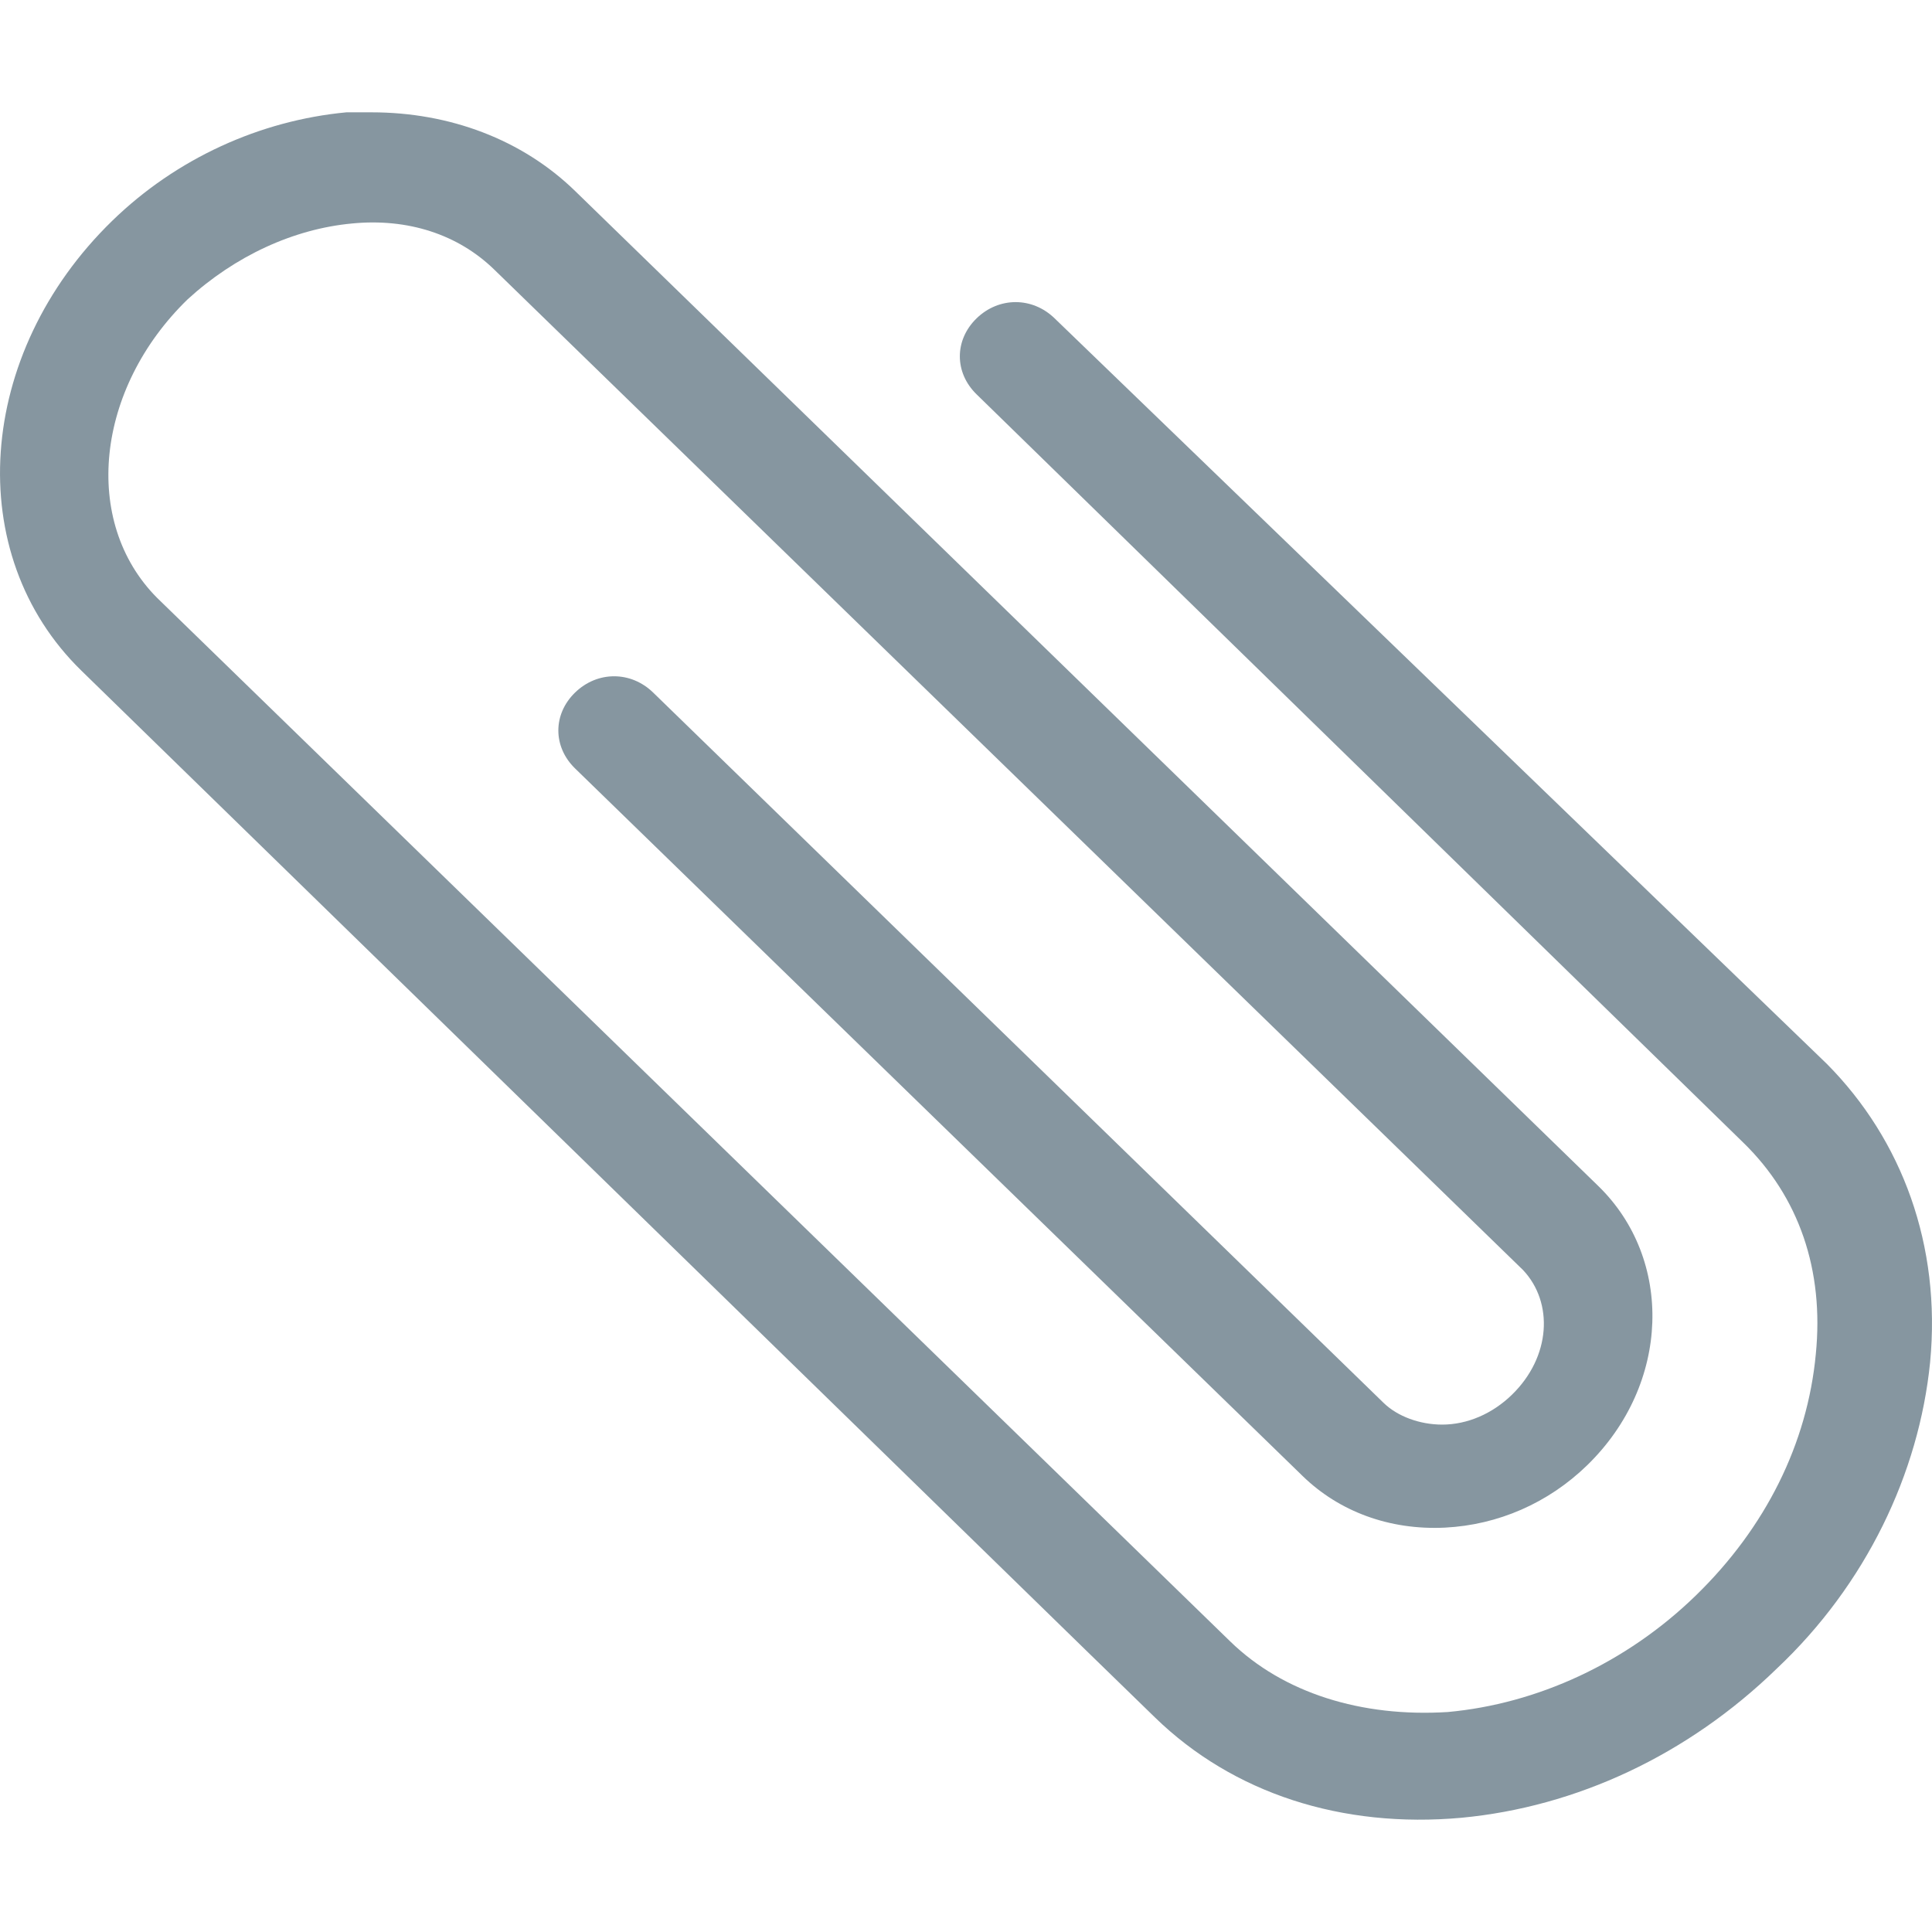 <svg width="20" height="20" viewBox="0 0 43 38" fill="none" xmlns="http://www.w3.org/2000/svg">
<path d="M42.958 27.819C42.71 30.293 41.531 32.767 39.545 34.638C37.559 36.569 35.077 37.716 32.533 37.957C29.865 38.199 27.444 37.414 25.706 35.725L24.155 34.216L1.816 12.431C-0.852 9.836 -0.542 5.371 2.498 2.414C3.925 1.026 5.787 0.181 7.711 1.12895e-06H8.269C10.007 1.12895e-06 11.62 0.604 12.799 1.75L35.573 23.897C37.248 25.526 37.186 28.302 35.325 30.112C34.456 30.957 33.339 31.44 32.16 31.5C30.919 31.56 29.802 31.138 28.995 30.354L12.799 14.603C12.303 14.12 12.303 13.396 12.799 12.914C13.296 12.431 14.04 12.431 14.537 12.914L30.795 28.724C31.105 29.026 31.602 29.207 32.098 29.207C32.657 29.207 33.215 28.966 33.65 28.543C34.519 27.698 34.58 26.491 33.898 25.767L25.024 17.138L11 3.5C10.193 2.715 9.076 2.353 7.835 2.474C6.532 2.595 5.229 3.198 4.174 4.164C2.127 6.155 1.816 9.112 3.492 10.802L27.383 34.035C28.562 35.181 30.299 35.724 32.223 35.604C34.209 35.423 36.194 34.518 37.745 33.009C39.297 31.5 40.227 29.63 40.414 27.638C40.6 25.768 40.041 24.138 38.8 22.931L21.735 6.276C21.239 5.793 21.239 5.069 21.735 4.586C21.983 4.345 22.294 4.224 22.604 4.224C22.915 4.224 23.225 4.345 23.473 4.586L40.662 21.181C42.337 22.871 43.206 25.224 42.958 27.819L42.958 27.819Z" fill="#8696A0"/>
</svg>
